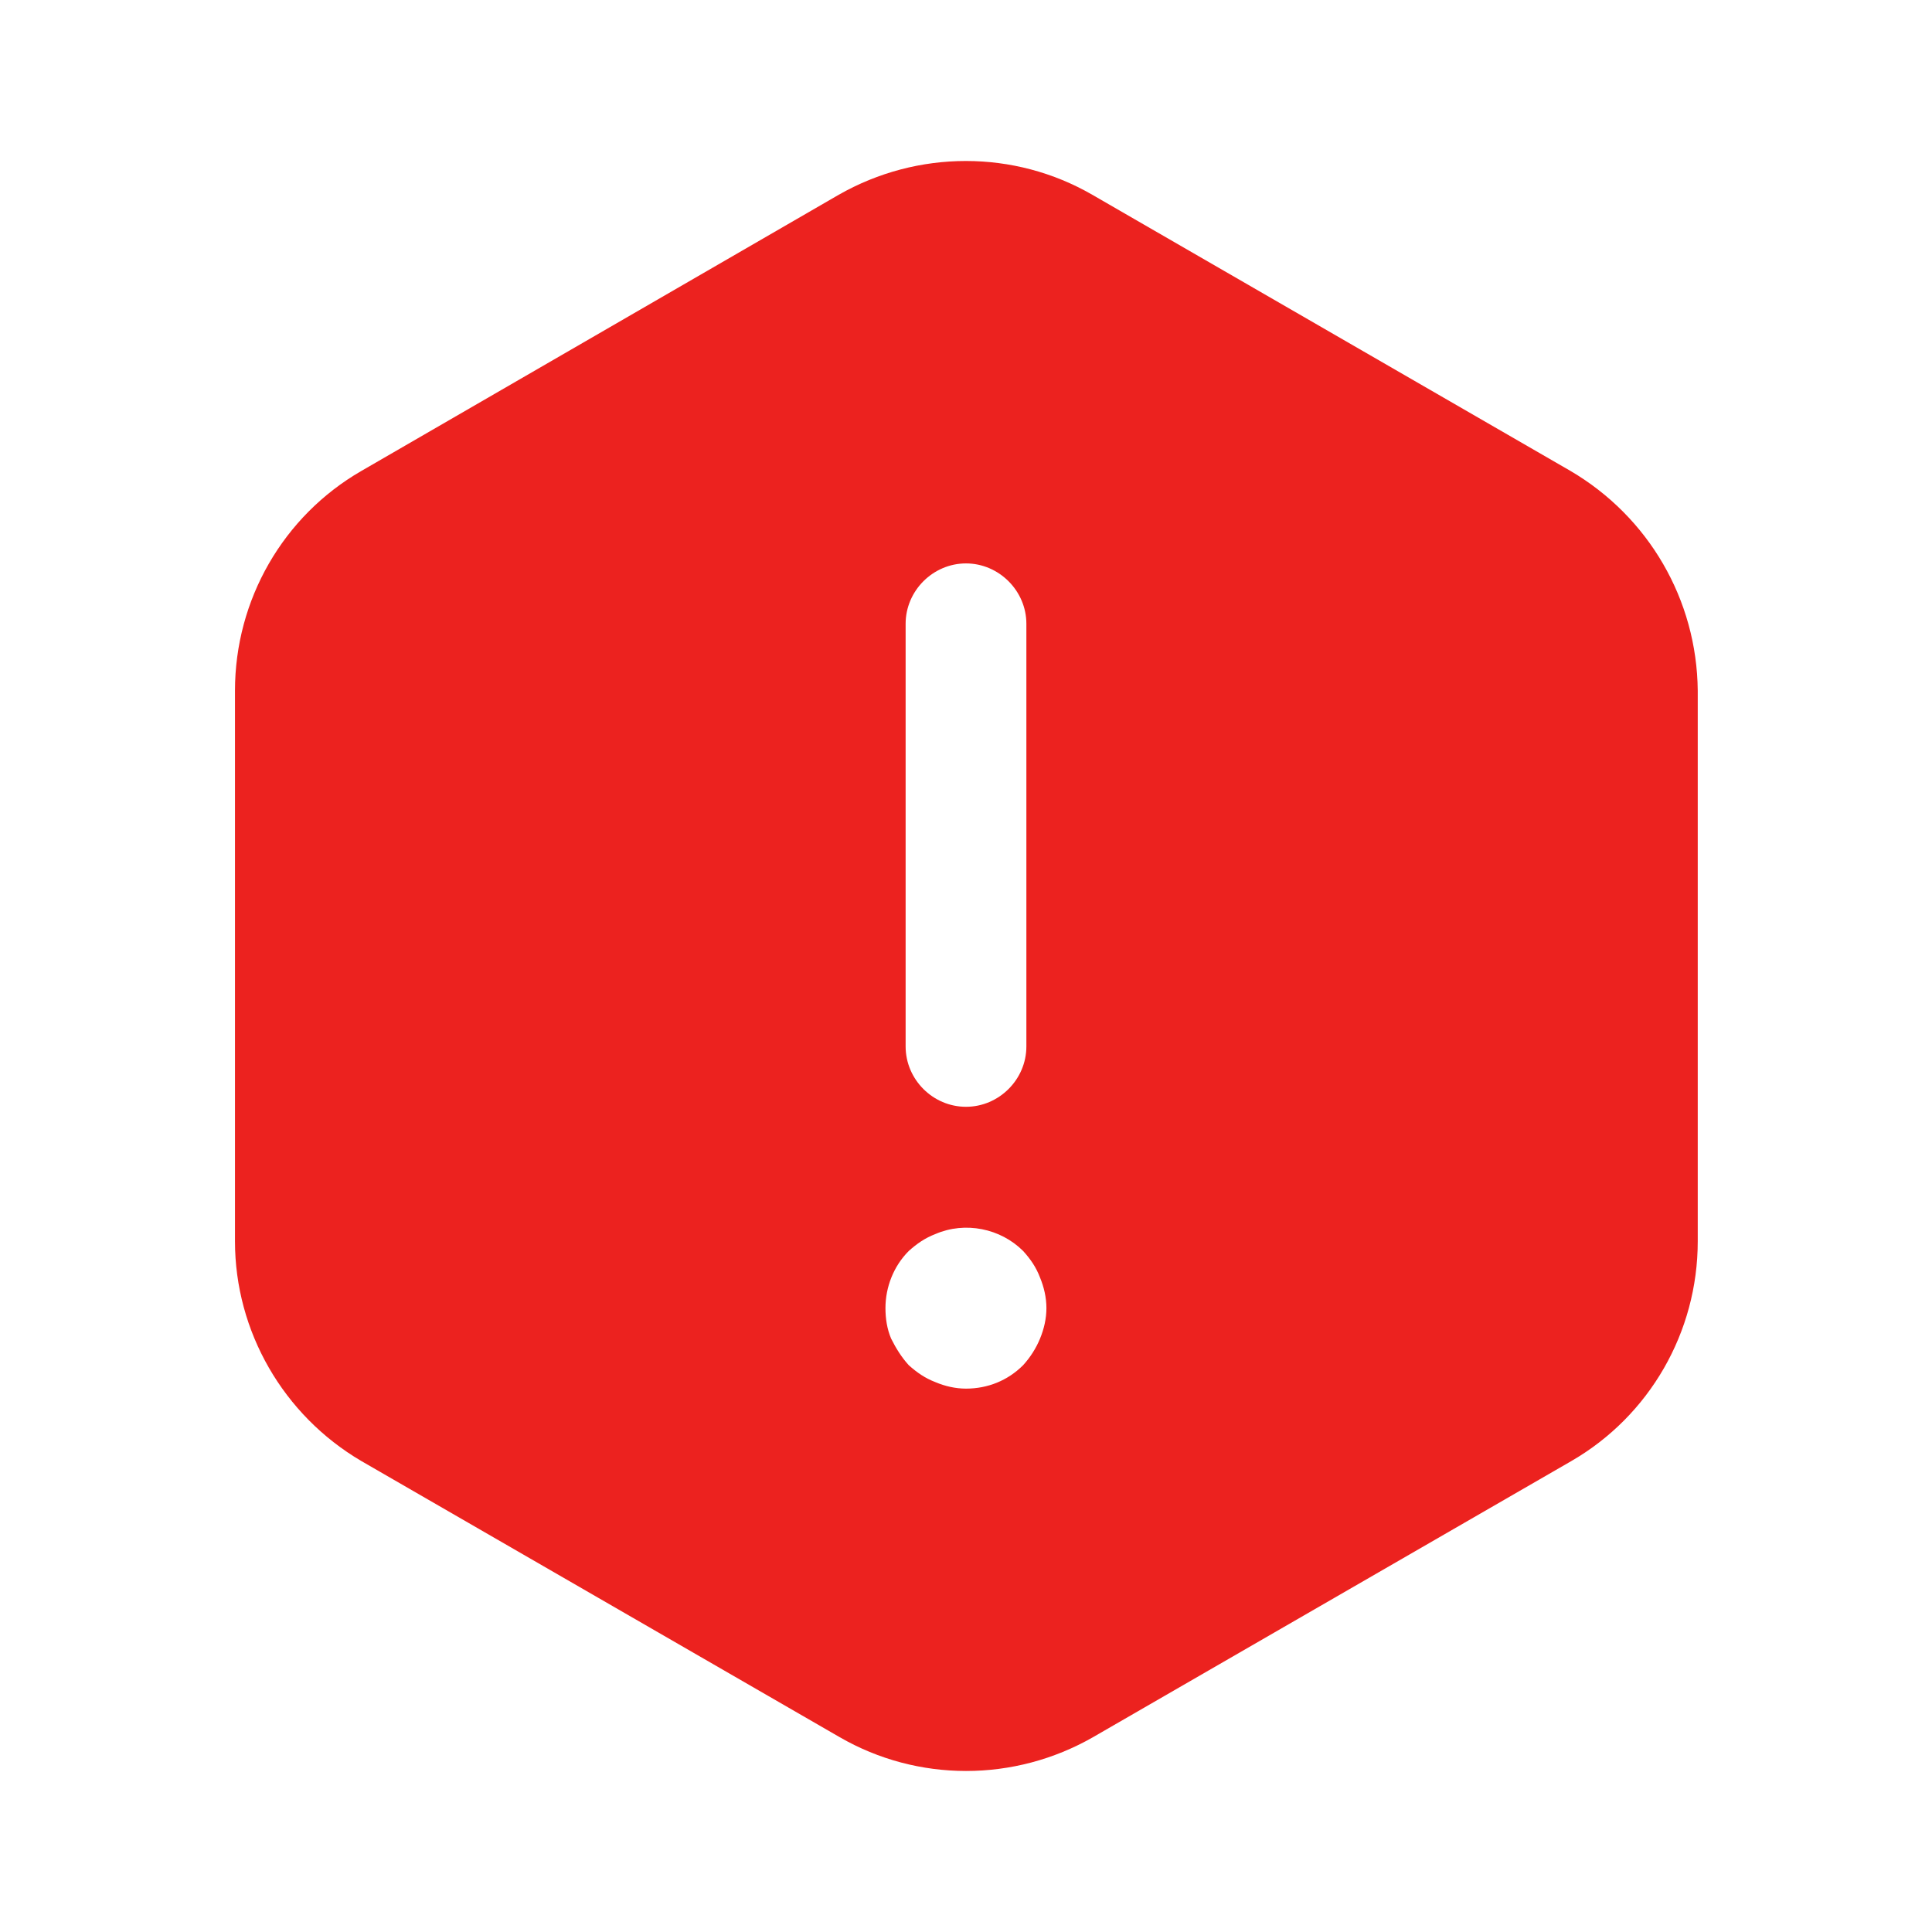 <svg width="16" height="16" viewBox="0 0 16 16" fill="none" xmlns="http://www.w3.org/2000/svg">
<path d="M13.006 3.9L9.046 1.613C8.4 1.24 7.6 1.24 6.946 1.613L2.993 3.9C2.346 4.273 1.946 4.966 1.946 5.72V10.28C1.946 11.026 2.346 11.72 2.993 12.1L6.953 14.386C7.6 14.76 8.4 14.76 9.053 14.386L13.013 12.1C13.66 11.726 14.06 11.033 14.06 10.28V5.72C14.053 4.966 13.653 4.28 13.006 3.9ZM7.5 5.166C7.5 4.893 7.726 4.666 8 4.666C8.273 4.666 8.5 4.893 8.5 5.166V8.666C8.5 8.94 8.273 9.166 8 9.166C7.726 9.166 7.5 8.94 7.5 8.666V5.166ZM8.613 11.086C8.58 11.166 8.533 11.24 8.473 11.306C8.346 11.433 8.18 11.5 8 11.5C7.913 11.5 7.826 11.48 7.746 11.446C7.66 11.413 7.593 11.366 7.526 11.306C7.466 11.24 7.42 11.166 7.38 11.086C7.346 11.006 7.333 10.92 7.333 10.833C7.333 10.66 7.4 10.486 7.526 10.36C7.593 10.3 7.66 10.253 7.746 10.22C7.993 10.113 8.286 10.173 8.473 10.36C8.533 10.426 8.58 10.493 8.613 10.58C8.646 10.66 8.666 10.746 8.666 10.833C8.666 10.92 8.646 11.006 8.613 11.086Z" fill="#EC221F"/>
</svg>
